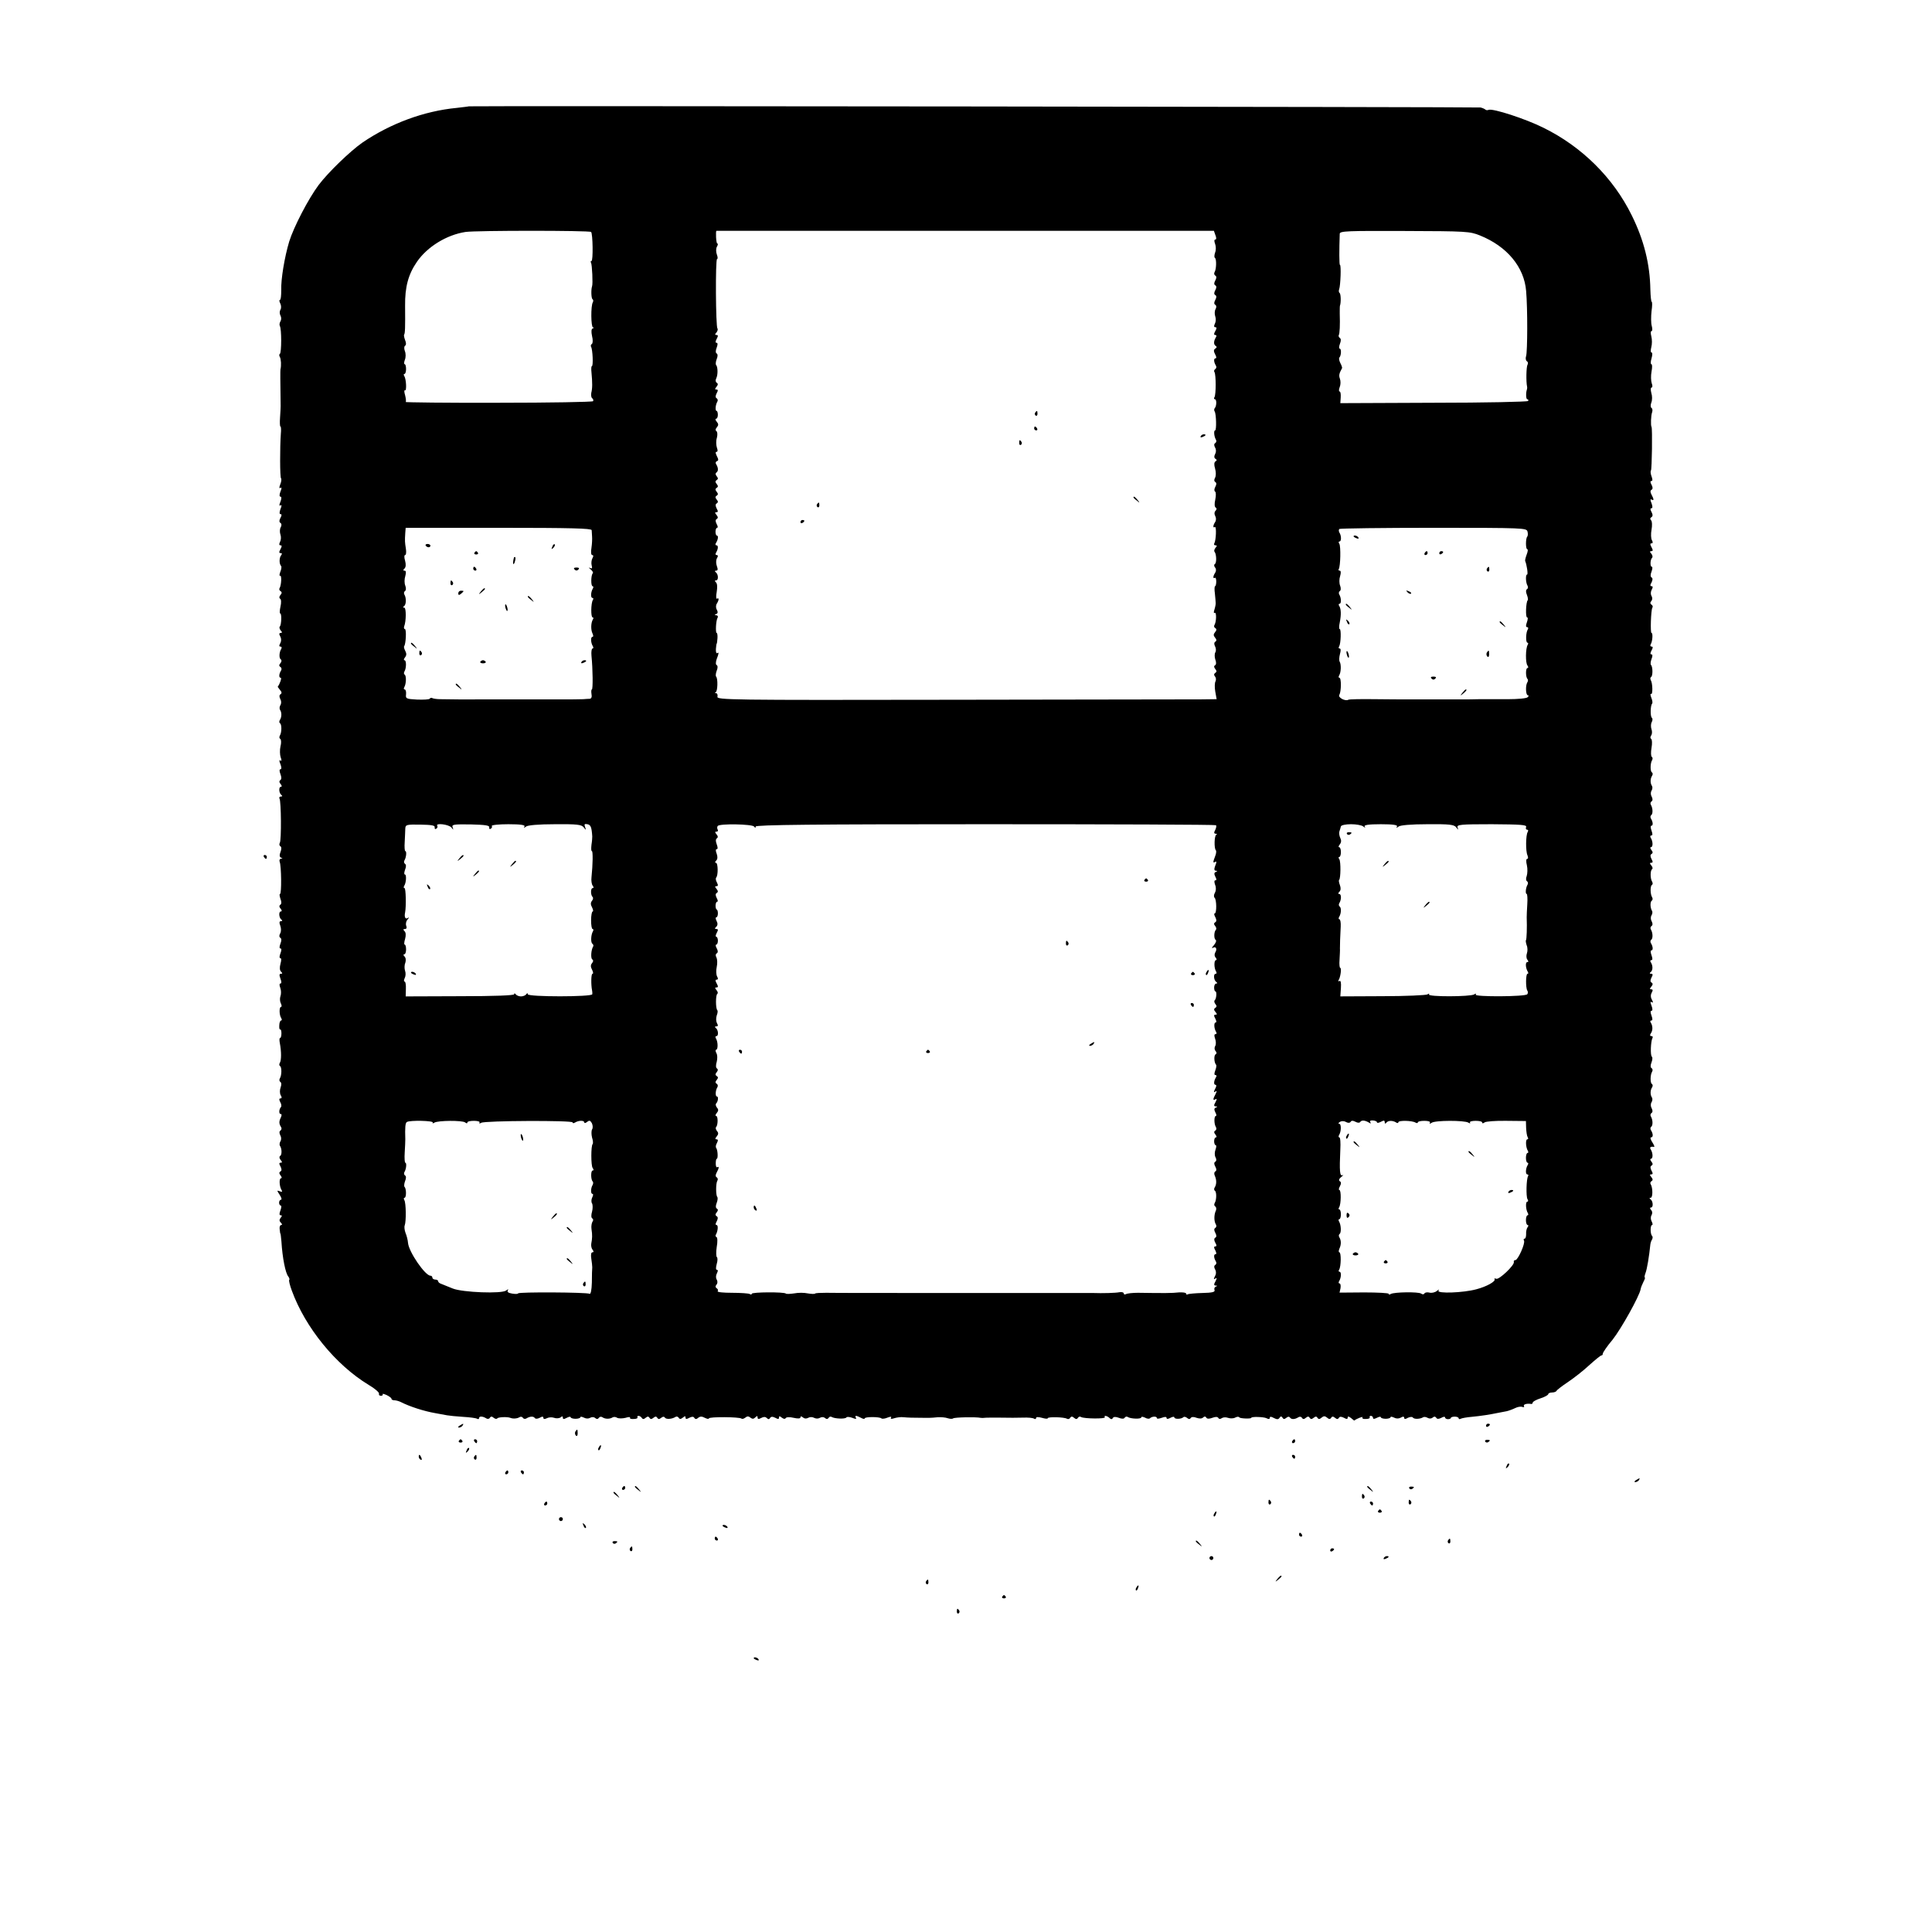 <?xml version="1.0" standalone="no"?>
<!DOCTYPE svg PUBLIC "-//W3C//DTD SVG 20010904//EN"
 "http://www.w3.org/TR/2001/REC-SVG-20010904/DTD/svg10.dtd">
<svg version="1.0" xmlns="http://www.w3.org/2000/svg" width="992pt" height="992pt" viewBox="0 0 992 992" preserveAspectRatio="xMidYMid meet">
<g transform="translate(0,992) scale(0.1,-0.1)" fill="#000000" stroke="none">
<path d="M2407 9374 c-1 -1 -29 -4 -62 -8 -168 -16 -340 -80 -484 -178 -64
-45 -175 -152 -225 -218 -53 -71 -128 -216 -151 -290 -24 -80 -43 -194 -41
-251 0 -27 -2 -49 -7 -49 -4 0 -3 -8 2 -18 5 -10 6 -24 1 -32 -5 -8 -5 -21 0
-30 5 -9 5 -22 0 -30 -5 -8 -6 -18 -3 -24 9 -14 9 -137 0 -143 -4 -2 -4 -10 0
-16 6 -10 8 -44 3 -64 -1 -7 -1 -56 1 -188 0 -5 -1 -31 -3 -58 -2 -26 -1 -47
2 -47 3 0 4 -17 2 -37 -5 -70 -5 -224 1 -229 3 -3 2 -17 -4 -31 -6 -16 -6 -22
1 -18 7 4 7 -3 0 -19 -6 -16 -6 -26 0 -26 6 0 6 -10 0 -26 -7 -16 -7 -23 0
-19 7 4 7 -3 0 -19 -6 -17 -6 -26 1 -26 6 0 6 -7 -1 -19 -7 -13 -7 -22 0 -26
6 -4 7 -13 1 -23 -5 -9 -5 -26 -1 -37 4 -11 3 -28 -2 -37 -6 -12 -5 -18 2 -18
8 0 8 -6 0 -20 -8 -15 -8 -20 1 -20 8 0 8 -4 2 -12 -10 -13 -10 -45 1 -55 2
-3 1 -16 -5 -30 -5 -13 -5 -22 -1 -19 9 5 7 -47 -2 -63 -4 -5 -2 -13 4 -16 8
-5 8 -11 0 -20 -7 -8 -7 -16 -2 -19 6 -3 7 -20 2 -41 -4 -19 -5 -35 -1 -35 8
0 6 -58 -2 -67 -4 -3 -2 -12 4 -20 9 -9 8 -13 0 -13 -8 0 -9 -6 -2 -18 6 -11
6 -24 0 -35 -7 -12 -6 -17 1 -17 6 0 8 -5 4 -12 -11 -18 -12 -48 -2 -54 5 -3
4 -12 -2 -19 -8 -9 -8 -15 0 -20 6 -3 7 -12 3 -18 -11 -18 -12 -37 -2 -37 7 0
-4 -32 -15 -46 -1 0 5 -8 12 -17 9 -10 10 -17 2 -22 -6 -4 -7 -12 -1 -24 6
-10 6 -23 1 -31 -5 -8 -6 -19 -2 -25 9 -13 9 -37 -1 -52 -4 -6 -4 -14 1 -17 9
-5 9 -47 -1 -63 -4 -7 -3 -14 2 -17 5 -3 6 -21 1 -39 -4 -18 -3 -43 1 -55 6
-15 5 -21 -1 -17 -7 4 -7 -3 0 -19 6 -16 6 -26 0 -26 -6 0 -6 -9 0 -25 6 -16
6 -26 -1 -31 -6 -4 -6 -11 2 -20 7 -8 7 -14 1 -14 -12 0 -10 -33 3 -42 6 -5 5
-8 -3 -8 -7 0 -10 -5 -7 -10 9 -15 10 -213 2 -227 -4 -7 -3 -14 2 -18 7 -3 7
-15 1 -30 -6 -16 -5 -25 3 -29 9 -3 9 -5 0 -5 -7 -1 -10 -8 -7 -16 9 -22 10
-165 2 -165 -4 0 -3 -11 2 -25 6 -16 6 -26 -1 -31 -6 -4 -6 -11 2 -20 7 -8 7
-14 1 -14 -12 0 -10 -33 3 -42 6 -5 5 -8 -2 -8 -9 0 -10 -7 -4 -23 5 -13 5
-30 0 -39 -6 -10 -6 -19 0 -23 7 -4 7 -15 1 -30 -6 -16 -6 -25 0 -25 6 0 6 -9
0 -25 -6 -15 -6 -25 0 -25 5 0 5 -12 0 -29 -5 -19 -4 -33 3 -40 8 -8 8 -11 -1
-11 -8 0 -9 -7 -2 -25 6 -16 6 -25 0 -25 -6 0 -6 -9 -1 -22 5 -13 5 -32 1 -43
-4 -11 -3 -28 2 -37 5 -10 5 -18 1 -18 -10 0 -10 -41 1 -58 4 -7 4 -12 -1 -12
-4 0 -9 -11 -9 -25 -1 -14 1 -23 5 -21 3 2 6 -7 6 -20 0 -13 -3 -24 -7 -24 -4
0 -4 -12 -1 -27 8 -42 8 -87 0 -100 -4 -6 -4 -14 1 -17 9 -5 9 -47 -1 -63 -4
-7 -3 -14 2 -18 6 -3 7 -15 2 -28 -5 -14 -5 -30 0 -40 7 -11 6 -17 -1 -17 -7
0 -8 -6 -1 -19 6 -10 7 -21 4 -25 -11 -11 -12 -36 -2 -36 6 0 6 -7 1 -18 -10
-20 -10 -32 1 -49 4 -6 3 -14 -3 -18 -6 -4 -7 -12 -1 -24 6 -10 6 -23 1 -31
-5 -8 -6 -19 -2 -24 10 -16 10 -46 0 -52 -5 -3 -4 -12 3 -20 9 -11 9 -14 0
-14 -8 0 -9 -5 -1 -19 7 -14 7 -22 0 -26 -8 -5 -7 -11 1 -21 6 -8 7 -14 2 -14
-11 0 -9 -42 3 -61 5 -9 2 -10 -9 -6 -16 6 -16 5 -1 -18 9 -14 12 -25 7 -25
-5 0 -10 -7 -10 -15 0 -8 4 -15 8 -15 5 0 4 -11 -1 -25 -7 -17 -6 -25 1 -25 8
0 8 -4 0 -13 -8 -10 -7 -17 1 -25 7 -7 8 -12 2 -12 -6 0 -10 -10 -8 -22 1 -13
3 -23 4 -23 1 0 3 -18 5 -40 5 -84 21 -163 35 -179 5 -7 8 -15 5 -18 -3 -2 3
-27 13 -54 69 -190 225 -382 395 -485 31 -18 55 -39 53 -45 -2 -6 2 -11 10
-11 7 0 11 4 9 8 -3 4 6 2 20 -4 14 -7 25 -15 25 -19 0 -5 7 -8 15 -8 8 0 23
-4 33 -9 45 -23 119 -47 177 -57 22 -4 49 -9 60 -11 11 -2 48 -6 82 -8 34 -2
67 -6 73 -10 5 -3 10 -2 10 4 0 10 18 10 37 -2 6 -4 15 -3 18 3 5 8 11 8 20 0
7 -6 16 -7 18 -3 5 7 51 9 67 3 14 -6 36 -4 47 3 6 4 14 3 18 -3 3 -6 12 -7
18 -3 18 11 36 12 43 2 3 -5 13 -5 25 1 13 8 19 7 19 0 0 -7 6 -8 18 -2 9 5
26 6 37 2 11 -4 26 -3 33 2 8 7 12 7 12 -1 0 -9 5 -9 20 -1 11 6 20 7 20 3 0
-4 11 -8 25 -8 14 0 25 4 25 8 0 4 8 3 18 -2 11 -6 24 -6 32 -1 9 5 19 5 26
-1 8 -7 14 -6 19 1 4 6 12 7 18 3 14 -10 38 -10 52 -1 6 4 17 3 24 -2 8 -4 27
-4 43 0 15 5 26 5 23 0 -3 -4 6 -7 19 -6 13 0 22 4 19 9 -2 4 0 7 6 7 5 0 13
-5 16 -10 5 -8 11 -8 20 0 10 8 15 8 20 0 5 -8 10 -8 20 0 10 8 15 8 20 0 5
-8 10 -8 20 0 9 7 15 7 19 1 6 -10 37 -8 55 4 5 3 13 1 16 -5 5 -8 11 -7 21 1
11 9 14 9 14 0 0 -8 5 -9 19 -1 14 7 22 7 26 0 5 -8 11 -8 20 0 10 8 19 8 34
0 12 -6 21 -7 21 -3 0 9 158 8 167 -1 4 -3 12 -1 20 5 9 8 17 8 26 0 10 -8 17
-7 25 1 9 9 12 9 12 0 0 -9 5 -10 18 -3 13 7 22 7 29 0 8 -8 13 -7 17 0 5 8
13 8 27 1 14 -8 19 -7 19 1 0 9 3 9 14 0 9 -7 17 -8 20 -3 3 6 20 7 41 2 22
-5 35 -4 35 2 0 7 4 7 13 0 8 -7 18 -7 27 -2 8 5 21 5 30 0 9 -5 22 -5 30 0 9
5 19 5 26 -1 8 -7 14 -6 19 1 3 6 11 8 16 4 16 -9 70 -11 75 -2 3 4 16 3 30
-2 17 -7 23 -7 19 0 -8 13 1 13 26 0 10 -6 19 -7 19 -3 0 9 77 9 86 0 3 -3 17
-2 31 4 16 6 22 6 18 -1 -4 -6 2 -7 17 -2 13 4 34 7 48 5 22 -2 46 -3 103 -3
9 0 23 0 30 0 6 0 26 1 42 3 17 1 40 -1 51 -5 12 -4 25 -4 28 -1 6 6 118 8
141 3 6 -1 15 -1 20 0 6 1 37 1 70 1 80 -1 78 -1 129 0 24 1 48 -1 55 -5 6 -4
11 -3 11 3 0 6 11 6 30 1 17 -5 30 -6 30 -2 0 8 86 6 99 -3 5 -3 13 -1 16 5 5
8 11 8 20 0 9 -8 15 -8 20 0 3 6 11 8 16 4 15 -9 128 -10 122 -1 -7 11 12 8
24 -4 7 -7 13 -8 17 0 4 7 15 7 31 1 15 -6 27 -6 30 1 4 5 11 7 16 3 16 -10
69 -11 69 -2 0 5 8 4 19 -1 10 -6 21 -7 25 -4 10 11 36 12 36 2 0 -5 11 -4 25
1 16 6 25 6 25 -1 0 -6 7 -6 20 1 11 6 20 7 20 2 0 -10 36 -9 46 1 4 4 13 2
20 -4 8 -7 14 -7 18 0 4 6 15 7 30 1 15 -5 27 -5 34 2 6 6 12 6 16 -1 4 -7 15
-7 31 -1 16 6 27 6 31 -1 3 -6 10 -6 17 -1 7 5 21 6 32 2 11 -4 28 -4 37 1 9
5 19 6 22 1 4 -6 61 -8 61 -2 0 7 64 5 78 -2 11 -6 17 -5 17 2 0 7 7 7 21 -1
16 -8 23 -8 29 1 6 9 9 9 15 1 5 -9 10 -9 20 -1 8 7 15 7 19 1 7 -10 24 -10
43 2 6 4 15 3 18 -3 5 -8 11 -8 20 0 10 8 15 8 20 0 5 -8 10 -8 20 0 10 8 15
8 20 0 5 -8 11 -8 21 1 11 9 17 9 28 0 10 -9 16 -9 21 -1 5 8 10 8 20 0 9 -8
15 -8 20 0 4 7 12 7 26 0 14 -8 19 -7 19 1 0 8 5 7 17 -2 9 -8 17 -14 17 -13
12 10 47 23 42 16 -3 -6 4 -9 18 -8 13 0 22 4 19 9 -2 4 1 7 6 7 6 0 11 -5 11
-10 0 -7 6 -7 20 0 11 6 20 7 20 3 0 -4 11 -8 25 -8 14 0 25 4 25 8 0 4 8 3
18 -2 11 -6 24 -6 35 0 11 7 17 6 17 -1 0 -7 6 -8 19 0 11 5 22 6 25 2 6 -10
36 -9 52 0 5 4 16 3 24 -2 9 -5 19 -5 26 1 8 7 14 6 19 -1 4 -7 12 -7 26 0 10
6 19 7 19 2 0 -5 7 -9 15 -9 8 0 15 3 15 7 0 3 9 6 20 6 11 0 20 -4 20 -9 0
-4 4 -5 10 -2 5 3 31 8 57 10 50 5 90 11 133 20 14 3 35 7 47 9 12 3 31 10 43
16 12 6 28 9 36 6 9 -3 12 -1 9 4 -5 9 15 15 38 11 4 0 7 3 7 7 0 5 18 15 40
22 22 7 40 17 40 22 0 4 9 8 19 8 11 0 21 4 23 8 2 5 28 25 58 45 30 20 80 59
110 87 30 27 58 50 62 50 5 0 8 4 8 10 0 5 22 38 50 71 45 57 138 224 144 259
1 8 8 25 14 37 7 13 10 23 8 23 -3 0 -2 10 3 23 8 20 19 87 25 147 1 9 5 20 9
26 3 6 4 14 0 18 -10 9 -10 56 0 56 4 0 3 8 -2 18 -6 11 -6 24 -1 32 5 9 5 19
-2 27 -7 8 -7 13 0 13 12 0 10 33 -3 42 -7 5 -6 8 1 8 11 0 11 51 0 69 -4 5
-2 13 4 16 8 5 7 11 -1 21 -9 11 -9 14 0 14 8 0 9 5 1 19 -7 14 -7 22 0 26 8
5 7 11 -1 21 -6 8 -7 14 -2 14 11 0 11 29 -1 48 -7 11 -1 16 17 13 4 -1 0 10
-9 24 -9 14 -12 25 -6 25 11 0 11 18 -1 37 -4 6 -3 14 1 17 10 6 9 36 -1 53
-4 6 -3 14 3 18 6 4 7 12 1 24 -6 10 -6 23 -1 31 5 8 6 19 2 25 -9 13 -9 37 1
52 4 6 4 14 -1 17 -9 5 -9 47 1 63 4 7 3 14 -2 18 -7 3 -7 15 -1 30 5 13 6 26
2 29 -9 5 -6 81 3 96 3 6 1 10 -6 10 -7 0 -8 5 -3 13 11 15 11 38 1 55 -5 6
-4 12 2 12 7 0 7 8 1 25 -6 16 -6 25 0 25 6 0 6 10 0 26 -7 18 -7 23 1 18 8
-4 8 -1 1 13 -7 12 -7 25 -1 36 7 12 6 17 -2 17 -9 0 -9 3 0 14 8 10 9 16 1
21 -7 4 -7 12 0 26 8 14 7 19 -2 19 -8 0 -9 3 -3 8 12 8 13 32 2 50 -5 6 -4
12 2 12 7 0 7 8 1 25 -5 14 -6 25 -1 25 10 0 9 19 -2 37 -4 6 -3 14 1 17 10 6
9 36 -1 53 -4 6 -3 14 3 18 6 4 7 12 1 24 -6 10 -6 23 -1 31 5 8 6 19 2 24 -9
16 -10 46 0 52 4 3 5 10 1 17 -10 16 -10 58 -1 63 5 3 5 10 1 17 -10 16 -10
58 0 64 4 2 3 11 -4 19 -9 11 -9 14 0 14 8 0 9 5 1 19 -7 14 -7 22 0 26 8 5 7
11 -1 21 -6 8 -7 14 -2 14 11 0 11 29 -1 48 -4 6 -3 12 3 12 7 0 7 8 1 25 -5
14 -6 25 -1 25 10 0 9 19 -2 37 -4 6 -3 14 1 17 10 6 9 36 -1 53 -4 6 -3 14 3
18 6 4 7 12 1 24 -6 10 -6 23 -1 31 5 8 6 19 2 25 -9 13 -9 37 1 52 4 6 4 14
-1 17 -9 5 -9 47 1 63 4 7 3 14 -2 17 -4 3 -5 24 -1 46 4 23 3 43 -2 46 -5 4
-5 10 0 17 5 7 6 21 2 32 -4 11 -4 28 1 37 5 9 5 19 1 22 -9 5 -8 64 1 73 3 3
2 16 -4 30 -5 13 -6 22 -1 20 9 -6 8 56 -2 71 -3 6 -3 13 2 16 9 5 9 53 -1 62
-3 3 -2 17 3 30 6 16 6 24 -1 24 -6 0 -6 7 1 20 8 14 8 20 0 20 -6 0 -8 5 -4
12 9 14 12 58 4 58 -7 0 -3 116 4 129 4 5 2 13 -4 16 -7 5 -8 11 -1 19 6 7 6
17 1 26 -5 8 -5 21 1 32 7 12 6 18 -1 18 -7 0 -8 6 0 19 6 13 7 22 0 26 -6 4
-6 15 0 30 5 14 6 25 1 25 -9 0 -8 37 2 46 4 4 2 13 -4 21 -9 9 -8 13 0 13 9
0 9 5 1 20 -8 14 -8 20 0 20 7 0 8 6 2 16 -5 9 -6 33 -2 54 4 22 3 43 -2 48
-6 6 -6 12 1 16 8 5 8 13 1 27 -7 12 -7 19 -1 19 7 0 7 9 1 26 -7 16 -7 23 0
19 13 -8 13 1 0 25 -7 13 -7 21 0 25 7 4 7 13 0 26 -7 12 -7 19 -1 19 7 0 7 8
1 24 -5 13 -6 27 -3 30 5 5 8 216 3 224 -5 7 -3 60 3 75 3 9 2 19 -3 22 -5 3
-6 15 -1 28 5 12 5 34 0 49 -4 16 -4 28 1 28 5 0 6 10 1 22 -4 12 -5 39 -1 60
4 21 4 38 -1 38 -4 0 -4 14 1 30 5 17 5 30 0 30 -5 0 -5 12 -1 28 4 15 4 39 0
55 -4 15 -4 27 1 27 5 0 5 12 1 27 -4 14 -4 48 -1 75 4 26 4 48 1 48 -3 0 -6
28 -7 63 -2 131 -33 255 -96 382 -95 193 -256 352 -453 449 -92 46 -259 100
-281 92 -7 -3 -15 -2 -18 2 -4 3 -14 8 -24 10 -15 3 -5191 9 -5195 6z m628
-645 c9 -9 11 -149 2 -149 -5 0 -5 -4 -2 -10 5 -9 10 -107 5 -120 -6 -18 -4
-62 2 -66 5 -3 5 -10 2 -16 -11 -17 -10 -128 1 -129 6 0 5 -3 -1 -5 -8 -3 -9
-16 -4 -40 5 -19 4 -37 -1 -40 -5 -3 -7 -10 -4 -15 8 -12 12 -99 4 -99 -3 0
-4 -15 -2 -32 5 -54 5 -82 -1 -105 -2 -13 0 -25 5 -28 5 -4 7 -10 4 -15 -3 -4
-221 -8 -486 -8 -265 -1 -479 2 -476 4 3 3 1 19 -3 35 -5 16 -5 27 -1 25 10
-6 7 57 -3 73 -4 6 -4 11 1 11 4 0 8 11 8 25 0 14 -3 25 -7 25 -4 0 -4 10 1
23 5 12 5 32 0 44 -5 13 -4 25 1 28 6 3 6 15 0 29 -5 13 -7 26 -5 28 5 5 6 36
5 148 -1 96 16 161 61 226 53 77 152 138 249 153 55 8 636 8 645 0z m3206 -17
c5 -13 5 -22 -1 -22 -6 0 -6 -9 -1 -22 5 -13 5 -33 0 -45 -4 -12 -5 -24 -1
-27 9 -5 8 -59 -2 -74 -3 -6 -2 -13 4 -17 7 -4 7 -12 0 -25 -7 -13 -7 -21 0
-25 7 -4 7 -12 0 -25 -7 -13 -7 -21 0 -25 7 -4 7 -12 0 -25 -7 -13 -7 -21 0
-25 6 -4 7 -13 1 -23 -5 -9 -5 -26 -1 -37 4 -11 3 -28 -2 -37 -6 -12 -5 -18 2
-18 8 0 8 -6 0 -20 -8 -14 -8 -20 0 -20 6 0 8 -5 3 -12 -12 -20 -12 -37 -1
-44 7 -4 6 -9 -2 -14 -9 -6 -9 -13 -1 -29 7 -12 8 -21 2 -21 -10 0 -9 -19 2
-37 4 -6 3 -14 -3 -18 -6 -4 -8 -11 -4 -16 8 -14 8 -114 0 -128 -4 -6 -3 -11
2 -11 10 0 9 -36 -1 -46 -3 -4 -4 -11 0 -17 8 -13 10 -97 2 -97 -8 0 -5 -32 4
-47 4 -6 3 -14 -3 -18 -7 -4 -7 -12 -1 -23 6 -10 6 -23 0 -34 -6 -11 -5 -19 2
-24 8 -5 8 -8 0 -13 -7 -5 -8 -17 -2 -37 5 -18 5 -37 0 -47 -6 -10 -5 -18 1
-22 7 -4 7 -12 0 -25 -6 -11 -6 -21 -1 -24 5 -3 5 -21 1 -41 -5 -21 -4 -38 2
-41 6 -4 6 -10 -1 -17 -6 -6 -7 -16 -1 -27 5 -9 5 -22 -1 -31 -11 -17 -12 -32
-1 -25 9 5 6 -69 -3 -84 -3 -6 -1 -10 6 -10 8 0 9 -3 0 -13 -6 -8 -8 -16 -5
-20 10 -10 12 -57 2 -63 -5 -3 -5 -11 1 -18 6 -7 6 -17 1 -26 -12 -18 -13 -33
-2 -27 4 3 7 -6 7 -19 0 -13 -3 -24 -6 -24 -3 0 -4 -17 -1 -37 2 -21 4 -42 4
-48 1 -5 -2 -21 -6 -34 -5 -14 -4 -21 1 -18 10 6 9 -45 -1 -62 -4 -5 -2 -13 4
-16 8 -5 7 -11 -1 -21 -9 -11 -9 -17 0 -28 8 -10 9 -16 1 -21 -6 -4 -7 -12 -1
-24 5 -9 6 -23 1 -31 -4 -7 -4 -24 0 -36 6 -15 5 -26 -1 -30 -7 -4 -6 -10 1
-19 8 -10 8 -15 0 -20 -7 -5 -8 -11 -1 -19 5 -6 6 -17 2 -25 -4 -7 -5 -30 -1
-52 l7 -39 -81 -1 c-44 0 -622 -1 -1284 -2 -1141 -2 -1203 -1 -1198 16 2 9 -1
17 -7 18 -7 0 -8 2 -2 5 10 4 12 70 2 80 -3 3 -2 17 3 30 6 14 6 26 0 29 -6 3
-5 16 0 31 12 31 12 37 2 30 -4 -2 -7 8 -6 22 1 15 3 27 4 27 1 0 3 12 4 28 1
15 -1 27 -4 27 -7 0 -4 66 5 79 3 6 0 11 -7 12 -10 0 -10 2 -1 6 9 3 10 10 4
22 -6 10 -6 23 0 32 11 18 12 32 0 25 -4 -3 -5 12 -1 34 4 24 3 43 -3 49 -8 8
-8 11 0 11 13 0 12 32 -2 42 -6 5 -5 8 2 8 9 0 10 7 4 23 -5 14 -5 30 0 40 7
11 6 17 -1 17 -6 0 -8 5 -3 13 11 18 12 37 2 37 -6 0 -7 6 -2 13 10 16 13 37
4 37 -4 0 -7 9 -7 20 0 11 4 20 8 20 5 0 4 9 -2 19 -7 14 -7 22 0 26 8 5 7 11
-1 21 -9 11 -9 14 0 14 8 0 9 5 1 19 -7 14 -7 22 0 26 8 5 8 11 0 20 -8 10 -8
15 0 20 8 5 8 10 0 20 -8 10 -8 15 0 20 8 5 8 10 0 20 -8 10 -8 15 0 20 8 5 8
10 0 20 -7 8 -7 15 -1 19 10 7 10 24 -2 43 -4 6 -2 13 4 15 9 3 9 9 0 26 -7
14 -8 22 -2 22 7 0 7 9 2 22 -4 13 -5 35 0 50 4 16 3 30 -2 34 -6 4 -6 11 2
20 9 11 9 17 -1 29 -7 8 -8 15 -3 15 5 0 9 9 9 20 0 11 -3 20 -6 20 -9 0 -6
32 3 47 4 6 3 14 -3 18 -7 4 -7 12 0 26 8 14 7 19 -1 19 -9 0 -9 3 0 14 8 10
9 16 1 21 -6 4 -7 13 -2 23 9 18 8 59 -1 68 -3 3 -2 17 3 30 6 14 6 26 0 29
-6 3 -6 15 0 30 6 16 6 25 -1 25 -6 0 -6 7 1 20 8 15 8 20 -1 20 -8 0 -9 4 0
13 6 8 8 17 5 20 -9 9 -11 357 -2 357 4 0 4 10 -1 23 -5 14 -5 30 0 40 6 9 6
17 2 17 -6 0 -9 65 -4 65 1 0 575 0 1277 0 l1277 0 8 -23z m1358 -1 c139 -56
227 -162 237 -285 8 -91 7 -310 0 -334 -4 -11 -2 -23 4 -27 6 -3 7 -12 3 -18
-6 -10 -8 -85 -2 -113 1 -5 0 -11 -1 -14 -6 -17 -5 -50 2 -50 5 0 7 -4 4 -9
-3 -4 -221 -9 -485 -9 l-479 -2 2 30 c1 17 -1 30 -6 30 -4 0 -4 10 1 23 5 12
5 31 1 42 -6 17 -5 26 11 55 1 3 -3 15 -9 26 -6 12 -8 24 -5 28 10 10 11 46 2
46 -5 0 -4 11 1 25 6 15 6 26 -1 30 -5 4 -7 10 -5 14 5 8 7 53 5 111 0 19 0
37 1 40 6 16 5 62 -2 66 -4 3 -5 11 -2 19 7 18 11 125 4 125 -4 0 -4 78 -1
160 1 14 41 15 334 14 317 -1 334 -2 386 -23z m-4561 -1513 c0 -7 2 -22 2 -33
1 -11 0 -37 -3 -57 -4 -23 -2 -38 4 -38 6 0 7 -6 1 -16 -5 -9 -7 -26 -4 -37 4
-15 2 -18 -9 -13 -8 4 -6 1 3 -7 10 -8 15 -17 12 -20 -10 -9 -11 -67 -1 -67 4
0 5 -6 1 -12 -11 -18 -12 -48 -2 -48 5 0 6 -5 2 -11 -10 -16 -11 -89 -1 -89 5
0 5 -5 1 -11 -10 -17 -11 -52 -2 -71 5 -10 5 -18 0 -18 -10 0 -9 -30 2 -48 4
-6 3 -12 -2 -12 -4 0 -7 -17 -5 -37 7 -70 8 -173 2 -173 -3 0 -4 -11 -2 -23 3
-15 0 -24 -9 -25 -7 0 -22 -1 -33 -2 -11 -1 -72 -1 -135 -1 -63 0 -122 0 -130
0 -8 0 -71 0 -140 0 -69 0 -132 0 -140 0 -22 -1 -150 0 -189 1 -19 0 -38 3
-42 6 -4 2 -10 1 -12 -3 -3 -5 -32 -6 -65 -5 -57 3 -60 5 -57 28 1 13 -2 24
-7 24 -5 0 -6 5 -2 12 10 17 11 58 2 64 -5 3 -5 10 -1 17 10 17 10 57 0 57 -5
0 -4 6 2 14 9 11 9 20 2 34 -6 11 -8 21 -6 24 9 9 13 88 4 88 -4 0 -6 6 -4 13
11 27 11 97 1 97 -8 0 -8 3 -1 8 11 8 12 43 1 60 -3 6 -2 13 3 17 6 3 7 15 2
28 -5 12 -5 34 0 49 5 19 4 28 -4 28 -8 0 -8 3 0 11 7 7 8 21 3 40 -5 16 -5
29 0 29 5 0 7 15 4 33 -5 33 -6 38 -3 82 l2 25 477 0 c374 0 477 -3 478 -12z
m4805 -7 c3 -11 2 -22 -1 -26 -9 -9 -9 -65 0 -65 4 0 3 -12 -3 -27 -6 -16 -9
-30 -8 -33 8 -18 16 -70 10 -70 -9 0 -7 -42 2 -57 4 -7 3 -14 -2 -18 -7 -3 -7
-15 -1 -29 5 -13 7 -26 4 -28 -9 -9 -12 -88 -3 -88 5 0 4 -11 -1 -25 -6 -17
-6 -25 1 -25 6 0 7 -5 4 -11 -11 -16 -12 -69 -2 -69 4 0 5 -5 1 -11 -11 -18
-12 -93 -1 -106 5 -7 5 -13 0 -13 -10 0 -10 -46 0 -56 4 -4 3 -12 -1 -18 -10
-16 -8 -66 3 -66 5 0 5 -4 -1 -10 -6 -6 -51 -10 -100 -10 -49 0 -116 0 -149 0
-33 -1 -64 -1 -70 -1 -5 0 -75 0 -155 0 -80 0 -152 0 -160 0 -8 0 -74 0 -147
1 -73 1 -136 0 -140 -3 -15 -9 -55 12 -46 25 10 18 11 88 0 88 -4 0 -5 5 -1
12 10 16 11 56 3 70 -4 6 -3 24 1 39 5 18 5 29 -1 29 -6 0 -7 5 -3 11 9 15 11
89 3 89 -4 0 -4 15 0 33 8 41 7 69 -2 85 -5 6 -4 12 1 12 10 0 9 30 -1 47 -4
6 -3 14 2 18 6 3 7 15 2 28 -5 12 -5 34 0 49 5 17 4 28 -2 28 -6 0 -8 4 -5 8
9 15 11 116 3 130 -5 6 -4 12 1 12 10 0 10 30 -1 46 -3 6 -4 14 0 18 3 3 221
6 484 6 464 0 477 -1 482 -19z m-5611 -1519 c-1 -8 2 -11 8 -7 6 3 8 10 5 15
-10 16 60 7 73 -9 11 -14 11 -14 6 1 -5 15 5 16 93 15 75 -2 97 -5 95 -15 -1
-8 2 -11 8 -7 6 3 8 10 5 14 -2 5 36 9 85 9 64 0 88 -4 83 -12 -5 -8 -3 -8 8
0 8 7 65 12 148 12 115 1 137 -2 148 -16 12 -16 13 -15 7 2 -5 14 -3 17 12 14
17 -3 22 -15 25 -63 0 -5 -1 -25 -4 -42 -2 -18 -2 -33 2 -33 6 0 5 -68 -2
-135 -2 -16 1 -36 6 -42 6 -8 6 -13 0 -13 -11 0 -11 -36 0 -46 4 -4 2 -13 -4
-20 -7 -9 -7 -19 1 -33 6 -12 7 -21 3 -21 -4 0 -8 -20 -8 -45 0 -25 3 -45 8
-45 4 0 5 -5 2 -11 -11 -17 -13 -59 -3 -65 4 -3 6 -9 4 -13 -11 -17 -14 -61
-5 -67 6 -4 6 -11 -1 -19 -8 -10 -8 -19 0 -34 6 -12 7 -21 2 -21 -7 0 -8 -55
-2 -85 1 -5 2 -14 1 -20 -1 -14 -331 -14 -331 0 0 7 -3 7 -8 0 -4 -6 -16 -11
-27 -11 -11 0 -23 5 -27 11 -5 6 -8 6 -8 0 0 -6 -100 -10 -279 -10 l-278 -1 1
38 c1 21 -2 38 -6 38 -5 0 -5 8 0 18 5 9 6 26 2 37 -4 11 -4 30 1 41 4 13 3
26 -4 33 -6 6 -7 11 -2 11 6 0 10 11 10 25 0 14 -3 25 -7 25 -4 0 -3 13 2 29
5 19 4 33 -3 40 -8 8 -7 11 2 11 8 0 11 6 7 16 -4 9 -1 24 6 32 10 12 10 14 1
8 -12 -7 -18 6 -13 29 6 31 4 125 -3 125 -5 0 -5 5 -2 11 11 16 13 59 4 59 -5
0 -4 11 1 25 6 15 6 26 -1 30 -5 4 -6 12 -2 18 9 15 12 47 4 47 -3 0 -5 21 -3
47 1 27 3 57 3 69 1 20 7 21 78 20 57 -1 75 -4 73 -14z m1640 4 c6 -8 8 -8 8
0 0 9 306 12 1178 12 647 0 1180 -2 1185 -5 4 -2 2 -13 -3 -24 -8 -14 -7 -19
2 -20 7 0 9 -2 3 -5 -10 -4 -12 -70 -2 -80 3 -3 2 -17 -4 -31 -12 -31 -11 -36
1 -28 7 4 7 -3 0 -19 -7 -19 -6 -26 3 -27 9 0 9 -2 0 -6 -9 -3 -10 -10 -3 -24
7 -13 7 -19 1 -19 -7 0 -7 -8 -2 -23 6 -14 5 -30 -1 -41 -6 -10 -6 -21 -2 -25
11 -8 12 -81 1 -81 -4 0 -3 -9 3 -19 7 -14 7 -22 0 -26 -8 -5 -8 -11 -1 -19 6
-7 8 -16 4 -20 -10 -10 -11 -46 -1 -52 5 -3 1 -15 -9 -27 -10 -11 -13 -17 -6
-14 16 10 24 -5 13 -23 -5 -9 -5 -19 2 -27 6 -7 6 -13 1 -13 -10 0 -10 -41 1
-58 4 -7 3 -12 -2 -12 -13 0 -10 -33 3 -42 7 -5 6 -8 0 -8 -6 0 -11 -9 -11
-20 0 -11 3 -20 6 -20 9 0 6 -38 -3 -46 -4 -4 -2 -13 4 -20 7 -8 7 -14 -1 -19
-8 -5 -8 -11 1 -21 9 -11 9 -14 0 -14 -9 0 -9 -5 -1 -20 6 -11 7 -20 2 -20
-10 0 -9 -30 2 -48 4 -6 3 -12 -3 -12 -7 0 -7 -8 -2 -23 5 -13 5 -30 1 -37 -5
-8 -5 -19 1 -26 7 -8 7 -14 0 -18 -9 -6 -7 -43 3 -53 3 -3 1 -16 -4 -29 -6
-16 -6 -24 1 -24 6 0 7 -6 2 -12 -11 -19 -12 -38 -2 -38 6 0 5 -9 -2 -21 -8
-16 -8 -20 1 -14 9 6 9 3 1 -13 -14 -26 -14 -35 0 -26 8 4 8 0 0 -15 -9 -16
-9 -21 1 -22 10 0 10 -2 1 -6 -9 -3 -10 -10 -3 -24 6 -10 7 -19 3 -19 -10 0
-10 -41 0 -57 4 -7 3 -15 -3 -18 -8 -5 -7 -11 1 -21 6 -8 7 -14 2 -14 -5 0 -9
-9 -9 -20 0 -11 4 -20 8 -20 4 0 4 -10 -1 -23 -5 -13 -5 -30 0 -39 6 -11 5
-19 -1 -23 -7 -4 -7 -12 0 -25 7 -13 7 -21 0 -25 -6 -3 -7 -14 -2 -23 9 -21 9
-43 -1 -59 -4 -6 -4 -14 1 -17 9 -5 9 -47 -1 -63 -4 -7 -3 -14 3 -18 5 -3 7
-14 2 -23 -9 -21 -9 -53 1 -69 4 -6 3 -14 -3 -18 -7 -4 -7 -12 0 -25 7 -13 7
-21 0 -25 -7 -4 -7 -13 0 -26 8 -13 7 -19 0 -19 -8 0 -8 -6 0 -20 6 -12 7 -20
1 -20 -10 0 -9 -19 2 -37 4 -6 3 -14 -3 -18 -7 -4 -7 -12 -1 -23 6 -10 6 -24
-1 -35 -7 -15 -7 -18 2 -12 9 6 9 2 1 -14 -9 -16 -9 -21 1 -22 9 0 10 -2 1 -5
-7 -3 -10 -11 -7 -18 4 -10 -12 -14 -62 -15 -37 -1 -71 -4 -76 -7 -4 -3 -8 -1
-8 4 0 5 -17 7 -37 6 -35 -4 -75 -4 -210 -2 -28 0 -56 -3 -62 -7 -6 -3 -11 -2
-11 4 0 5 -10 8 -22 6 -19 -4 -87 -6 -138 -4 -8 0 -307 0 -665 0 -357 0 -674
0 -703 1 -29 0 -55 -1 -57 -4 -3 -3 -20 -2 -38 1 -18 4 -49 4 -69 0 -21 -3
-40 -4 -43 -1 -8 9 -175 8 -175 -1 0 -5 -5 -5 -11 -1 -6 3 -46 6 -90 6 -44 0
-77 3 -74 8 3 5 1 12 -5 15 -7 5 -8 11 -1 19 6 7 6 17 1 26 -5 8 -5 21 1 32 6
12 6 18 0 18 -6 0 -6 11 -1 30 5 16 5 32 1 35 -4 2 -5 26 -1 52 5 27 4 49 -1
51 -5 2 -7 8 -3 13 10 18 13 49 3 49 -6 0 -6 7 1 19 7 14 7 22 0 26 -8 5 -8
11 0 20 7 9 8 15 1 19 -7 4 -7 15 -1 30 5 13 6 26 3 30 -8 8 -8 70 0 83 4 6 3
14 -3 18 -7 4 -7 12 0 25 12 22 13 33 3 27 -5 -3 -8 6 -8 19 0 13 2 24 5 24 8
0 5 48 -3 56 -3 4 -2 15 4 25 7 14 6 19 -2 19 -8 0 -8 4 1 15 9 11 10 18 1 28
-6 8 -8 17 -4 20 10 11 10 57 0 57 -5 0 -4 7 3 15 9 11 10 18 1 28 -6 8 -8 17
-4 21 10 10 13 36 4 36 -9 0 -8 31 2 47 4 6 3 15 -3 18 -8 5 -8 11 0 20 8 10
8 15 0 20 -8 5 -8 10 0 20 7 8 7 15 1 19 -6 4 -6 18 -1 34 4 16 4 36 -2 45 -5
10 -5 17 -1 17 10 0 10 41 -1 58 -4 7 -3 12 2 12 13 0 10 33 -3 42 -6 5 -5 8
3 8 9 0 10 5 3 17 -5 10 -5 26 -1 39 5 12 6 24 3 27 -9 9 -9 78 0 84 4 3 3 11
-4 19 -9 11 -9 14 0 14 9 0 9 5 1 20 -8 14 -8 20 0 20 7 0 8 6 2 16 -5 9 -6
31 -2 49 4 18 3 39 -1 48 -6 10 -5 18 1 22 7 4 7 13 0 26 -6 10 -7 19 -2 19 4
0 8 9 8 20 0 11 -4 20 -8 20 -5 0 -4 9 2 20 8 15 8 20 -2 20 -9 0 -9 3 0 12 7
7 8 17 1 30 -5 10 -6 18 -1 18 4 0 8 9 8 20 0 11 -3 20 -6 20 -3 0 -6 9 -6 20
0 11 4 20 8 20 5 0 4 9 -2 19 -7 14 -7 22 0 26 8 5 7 11 -1 21 -9 11 -9 14 0
14 8 0 9 5 2 19 -6 10 -7 21 -4 25 11 10 10 76 -1 76 -6 0 -5 5 1 11 8 8 8 20
3 35 -6 15 -6 24 0 24 6 0 6 9 0 25 -6 16 -6 26 1 31 6 4 6 11 -2 20 -9 11 -9
14 0 14 7 0 9 5 6 10 -3 6 -4 14 0 19 8 13 178 10 187 -3z m3127 1 c10 -8 13
-8 8 -1 -5 8 19 12 83 12 64 0 88 -4 83 -12 -5 -8 -3 -8 8 0 8 7 65 12 148 12
115 1 137 -2 148 -16 12 -15 12 -15 7 -1 -5 15 12 17 176 17 149 -1 180 -3
176 -14 -3 -8 -1 -14 5 -14 6 0 7 -5 3 -12 -10 -16 -11 -99 -1 -120 4 -10 4
-18 -2 -18 -5 0 -6 -14 -1 -33 4 -18 3 -43 -1 -55 -5 -12 -4 -24 2 -27 5 -4 6
-12 2 -18 -9 -15 -12 -47 -4 -47 3 0 5 -24 3 -52 -2 -29 -3 -60 -3 -68 2 -52
0 -114 -4 -118 -2 -2 0 -14 4 -26 5 -11 5 -30 1 -41 -4 -11 -3 -26 2 -32 7 -9
7 -13 0 -13 -11 0 -9 -31 3 -50 3 -6 3 -10 -2 -10 -9 0 -10 -71 -1 -86 4 -5 4
-14 0 -19 -9 -13 -273 -14 -265 -2 4 6 1 7 -8 1 -19 -12 -239 -13 -232 0 4 5
1 6 -8 0 -8 -4 -111 -9 -230 -9 l-217 -1 3 43 c2 27 -1 40 -8 36 -5 -3 -7 -2
-4 4 10 15 16 63 9 63 -4 0 -6 19 -4 42 1 24 3 50 2 58 0 19 1 63 4 113 1 20
-2 37 -7 37 -4 0 -5 6 -1 12 11 18 12 48 2 54 -4 3 -5 11 -1 17 11 18 11 47
-1 47 -6 0 -6 4 1 11 8 8 8 20 3 34 -5 13 -7 25 -4 27 8 8 9 93 1 106 -5 6 -5
12 0 12 4 0 8 11 8 25 0 14 -4 25 -9 25 -5 0 -3 6 3 14 8 10 9 21 3 33 -5 10
-7 25 -5 33 3 8 6 20 8 27 2 6 24 11 52 11 26 0 54 -5 62 -11z m-4777 -1521
c-3 -5 1 -5 9 0 19 11 141 12 157 1 7 -6 12 -6 12 0 0 5 15 8 34 8 19 0 32 -4
28 -9 -3 -5 1 -6 9 -1 17 11 469 13 469 2 0 -5 6 -5 12 -1 19 12 48 12 48 1 0
-5 6 -4 14 2 12 10 17 8 25 -6 5 -11 6 -25 1 -32 -4 -8 -4 -26 0 -42 5 -15 6
-30 3 -33 -9 -9 -9 -111 0 -123 6 -8 6 -13 0 -13 -10 0 -10 -46 0 -56 4 -4 3
-12 0 -18 -10 -16 -11 -46 -1 -46 5 0 4 -8 -1 -18 -5 -10 -6 -24 -1 -31 4 -8
4 -27 0 -42 -5 -17 -5 -31 1 -35 6 -3 6 -11 1 -17 -4 -7 -7 -23 -5 -37 5 -31
4 -50 -1 -75 -2 -11 1 -26 7 -32 6 -9 6 -13 -1 -13 -7 0 -9 -13 -6 -32 3 -18
5 -39 5 -45 -1 -7 -2 -42 -2 -78 -1 -39 -6 -62 -12 -58 -13 8 -367 10 -367 2
0 -3 -13 -4 -30 -1 -19 3 -27 8 -23 16 5 8 3 8 -8 0 -22 -18 -224 -10 -274 10
-22 9 -48 19 -57 23 -10 3 -18 9 -18 14 0 5 -7 9 -15 9 -8 0 -15 5 -15 10 0 6
-5 10 -10 10 -27 0 -111 122 -115 168 -1 15 -7 38 -13 52 -5 14 -7 31 -4 38 8
21 7 116 -2 130 -4 7 -3 12 1 12 10 0 10 47 0 56 -3 3 -2 17 3 30 6 14 6 26
-1 29 -5 4 -6 12 -2 18 9 15 12 47 4 47 -3 0 -5 24 -3 52 2 29 3 60 3 68 -2
62 0 84 8 89 15 10 140 7 133 -3z m4713 4 c4 7 12 7 25 0 11 -6 21 -6 24 -1 7
11 25 9 45 -3 9 -6 12 -5 7 2 -4 7 1 10 14 9 11 -1 20 -5 20 -9 0 -5 9 -4 20
2 15 8 20 8 20 -2 0 -8 3 -9 8 -3 8 12 32 13 50 2 6 -5 12 -4 12 1 0 10 70 9
88 -2 7 -4 12 -3 12 1 0 5 15 8 34 8 20 0 32 -4 28 -10 -4 -6 0 -6 9 0 17 13
168 13 188 1 8 -5 12 -5 9 0 -4 5 9 9 28 9 19 0 34 -3 34 -8 0 -6 5 -6 13 0 6
5 57 9 112 8 l100 -1 1 -36 c1 -19 4 -41 8 -47 4 -6 3 -11 -2 -11 -10 0 -8
-42 3 -59 3 -6 3 -11 -2 -11 -4 0 -8 -11 -8 -25 0 -14 4 -25 8 -25 5 0 5 -6 1
-12 -11 -18 -12 -48 -2 -48 5 0 7 -4 4 -9 -9 -14 -11 -105 -3 -118 5 -7 4 -13
-1 -13 -10 0 -8 -42 3 -59 3 -6 3 -11 -2 -11 -4 0 -8 -11 -8 -25 0 -14 4 -25
9 -25 5 0 4 -6 -1 -12 -5 -7 -8 -23 -7 -35 0 -13 -3 -23 -8 -23 -5 0 -6 -4 -3
-10 8 -13 -31 -100 -44 -100 -6 0 -10 -4 -8 -10 4 -16 -75 -91 -90 -86 -8 3
-12 2 -9 -2 7 -11 -40 -38 -94 -52 -66 -18 -203 -23 -194 -7 5 8 2 7 -9 -2 -9
-7 -26 -11 -37 -8 -11 3 -23 1 -26 -4 -3 -6 -11 -6 -17 -1 -14 10 -139 8 -156
-2 -6 -4 -11 -4 -11 1 0 4 -57 7 -126 7 l-126 -1 5 23 c2 13 0 24 -5 24 -5 0
-6 6 -2 12 11 18 12 48 2 48 -5 0 -6 5 -2 11 10 16 11 89 1 89 -4 0 -4 8 0 18
10 21 10 43 0 59 -4 6 -3 14 1 17 10 6 8 48 -3 65 -3 6 -3 11 2 11 4 0 8 11 8
25 0 14 -4 25 -8 25 -5 0 -5 5 -1 11 10 16 11 89 1 89 -4 0 -3 9 3 19 7 14 7
22 -1 26 -6 5 -4 12 8 22 10 8 13 12 7 9 -15 -7 -17 19 -12 132 2 34 0 62 -5
62 -4 0 -5 5 -2 11 12 18 13 59 1 59 -6 0 -4 4 3 9 9 6 22 6 32 0 11 -6 20 -5
24 1z"></path>
<path d="M5315 7801 c-3 -5 -2 -12 3 -15 5 -3 9 1 9 9 0 17 -3 19 -12 6z"></path>
<path d="M5310 7720 c0 -5 5 -10 11 -10 5 0 7 5 4 10 -3 6 -8 10 -11 10 -2 0
-4 -4 -4 -10z"></path>
<path d="M6165 7680 c-3 -6 1 -7 9 -4 18 7 21 14 7 14 -6 0 -13 -4 -16 -10z"></path>
<path d="M5233 7645 c0 -8 4 -12 9 -9 5 3 6 10 3 15 -9 13 -12 11 -12 -6z"></path>
<path d="M5820 7366 c0 -2 8 -10 18 -17 15 -13 16 -12 3 4 -13 16 -21 21 -21
13z"></path>
<path d="M4195 7331 c-3 -5 -2 -12 3 -15 5 -3 9 1 9 9 0 17 -3 19 -12 6z"></path>
<path d="M4110 7239 c0 -5 5 -7 10 -4 6 3 10 8 10 11 0 2 -4 4 -10 4 -5 0 -10
-5 -10 -11z"></path>
<path d="M2186 7118 c3 -4 9 -8 15 -8 5 0 9 4 9 8 0 5 -7 9 -15 9 -8 0 -12 -4
-9 -9z"></path>
<path d="M2836 7113 c-6 -14 -5 -15 5 -6 7 7 10 15 7 18 -3 3 -9 -2 -12 -12z"></path>
<path d="M2436 7082 c-3 -5 1 -9 9 -9 8 0 12 4 9 9 -3 4 -7 8 -9 8 -2 0 -6 -4
-9 -8z"></path>
<path d="M2639 7058 c-5 -18 -6 -38 -1 -34 7 8 12 36 6 36 -2 0 -4 -1 -5 -2z"></path>
<path d="M2430 7000 c0 -5 5 -10 11 -10 5 0 7 5 4 10 -3 6 -8 10 -11 10 -2 0
-4 -4 -4 -10z"></path>
<path d="M2950 6996 c7 -7 13 -7 20 0 6 6 3 10 -10 10 -13 0 -16 -4 -10 -10z"></path>
<path d="M2313 6925 c0 -8 4 -12 9 -9 5 3 6 10 3 15 -9 13 -12 11 -12 -6z"></path>
<path d="M2469 6883 c-13 -16 -12 -17 4 -4 9 7 17 15 17 17 0 8 -8 3 -21 -13z"></path>
<path d="M2353 6873 c0 -9 4 -10 14 -2 7 6 13 12 13 14 0 1 -6 2 -13 2 -8 0
-14 -6 -14 -14z"></path>
<path d="M2710 6856 c0 -2 8 -10 18 -17 15 -13 16 -12 3 4 -13 16 -21 21 -21
13z"></path>
<path d="M2594 6806 c1 -8 5 -18 8 -22 4 -3 5 1 4 10 -1 8 -5 18 -8 22 -4 3
-5 -1 -4 -10z"></path>
<path d="M2110 6616 c0 -2 8 -10 18 -17 15 -13 16 -12 3 4 -13 16 -21 21 -21
13z"></path>
<path d="M2153 6565 c0 -8 4 -12 9 -9 5 3 6 10 3 15 -9 13 -12 11 -12 -6z"></path>
<path d="M2466 6522 c-2 -4 4 -8 14 -8 10 0 16 4 14 8 -3 4 -9 8 -14 8 -5 0
-11 -4 -14 -8z"></path>
<path d="M2985 6520 c-3 -6 1 -7 9 -4 18 7 21 14 7 14 -6 0 -13 -4 -16 -10z"></path>
<path d="M2340 6406 c0 -2 8 -10 18 -17 15 -13 16 -12 3 4 -13 16 -21 21 -21
13z"></path>
<path d="M6950 7166 c0 -2 7 -7 16 -10 8 -3 12 -2 9 4 -6 10 -25 14 -25 6z"></path>
<path d="M7315 7080 c-3 -5 -1 -10 4 -10 6 0 11 5 11 10 0 6 -2 10 -4 10 -3 0
-8 -4 -11 -10z"></path>
<path d="M7390 7079 c0 -5 5 -7 10 -4 6 3 10 8 10 11 0 2 -4 4 -10 4 -5 0 -10
-5 -10 -11z"></path>
<path d="M7635 7001 c-3 -5 -2 -12 3 -15 5 -3 9 1 9 9 0 17 -3 19 -12 6z"></path>
<path d="M7227 6879 c7 -7 15 -10 18 -7 3 3 -2 9 -12 12 -14 6 -15 5 -6 -5z"></path>
<path d="M6910 6816 c0 -2 8 -10 18 -17 15 -13 16 -12 3 4 -13 16 -21 21 -21
13z"></path>
<path d="M6916 6727 c3 -10 9 -15 12 -12 3 3 0 11 -7 18 -10 9 -11 8 -5 -6z"></path>
<path d="M7700 6726 c0 -2 8 -10 18 -17 15 -13 16 -12 3 4 -13 16 -21 21 -21
13z"></path>
<path d="M6914 6566 c1 -8 5 -18 8 -22 4 -3 5 1 4 10 -1 8 -5 18 -8 22 -4 3
-5 -1 -4 -10z"></path>
<path d="M7634 6569 c-3 -6 -2 -15 3 -20 5 -5 9 -1 9 11 0 23 -2 24 -12 9z"></path>
<path d="M7350 6436 c7 -7 13 -7 20 0 6 6 3 10 -10 10 -13 0 -16 -4 -10 -10z"></path>
<path d="M7509 6363 c-13 -16 -12 -17 4 -4 16 13 21 21 13 21 -2 0 -10 -8 -17
-17z"></path>
<path d="M2359 5513 c-13 -16 -12 -17 4 -4 9 7 17 15 17 17 0 8 -8 3 -21 -13z"></path>
<path d="M2629 5483 c-13 -16 -12 -17 4 -4 16 13 21 21 13 21 -2 0 -10 -8 -17
-17z"></path>
<path d="M2439 5433 c-13 -16 -12 -17 4 -4 16 13 21 21 13 21 -2 0 -10 -8 -17
-17z"></path>
<path d="M2196 5367 c3 -10 9 -15 12 -12 3 3 0 11 -7 18 -10 9 -11 8 -5 -6z"></path>
<path d="M2110 4926 c0 -2 7 -7 16 -10 8 -3 12 -2 9 4 -6 10 -25 14 -25 6z"></path>
<path d="M5876 5402 c-3 -5 1 -9 9 -9 8 0 12 4 9 9 -3 4 -7 8 -9 8 -2 0 -6 -4
-9 -8z"></path>
<path d="M5473 5075 c0 -8 4 -12 9 -9 5 3 6 10 3 15 -9 13 -12 11 -12 -6z"></path>
<path d="M6195 4929 c-4 -6 -5 -12 -2 -15 2 -3 7 2 10 11 7 17 1 20 -8 4z"></path>
<path d="M6116 4922 c-3 -5 1 -9 9 -9 8 0 12 4 9 9 -3 4 -7 8 -9 8 -2 0 -6 -4
-9 -8z"></path>
<path d="M6115 4760 c3 -5 8 -10 11 -10 2 0 4 5 4 10 0 6 -5 10 -11 10 -5 0
-7 -4 -4 -10z"></path>
<path d="M5600 4560 c-9 -6 -10 -10 -3 -10 6 0 15 5 18 10 8 12 4 12 -15 0z"></path>
<path d="M3795 4520 c3 -5 8 -10 11 -10 2 0 4 5 4 10 0 6 -5 10 -11 10 -5 0
-7 -4 -4 -10z"></path>
<path d="M4756 4522 c-3 -5 1 -9 9 -9 8 0 12 4 9 9 -3 4 -7 8 -9 8 -2 0 -6 -4
-9 -8z"></path>
<path d="M3870 3721 c0 -6 4 -13 10 -16 6 -3 7 1 4 9 -7 18 -14 21 -14 7z"></path>
<path d="M6916 5638 c3 -5 10 -6 15 -3 13 9 11 12 -6 12 -8 0 -12 -4 -9 -9z"></path>
<path d="M7109 5483 c-13 -16 -12 -17 4 -4 9 7 17 15 17 17 0 8 -8 3 -21 -13z"></path>
<path d="M7319 5273 c-13 -16 -12 -17 4 -4 9 7 17 15 17 17 0 8 -8 3 -21 -13z"></path>
<path d="M2674 4086 c1 -8 5 -18 8 -22 4 -3 5 1 4 10 -1 8 -5 18 -8 22 -4 3
-5 -1 -4 -10z"></path>
<path d="M2839 3673 c-13 -16 -12 -17 4 -4 16 13 21 21 13 21 -2 0 -10 -8 -17
-17z"></path>
<path d="M2910 3616 c0 -2 8 -10 18 -17 15 -13 16 -12 3 4 -13 16 -21 21 -21
13z"></path>
<path d="M2910 3456 c0 -2 8 -10 18 -17 15 -13 16 -12 3 4 -13 16 -21 21 -21
13z"></path>
<path d="M2995 3331 c-3 -5 -2 -12 3 -15 5 -3 9 1 9 9 0 17 -3 19 -12 6z"></path>
<path d="M6915 4089 c-4 -6 -5 -12 -2 -15 2 -3 7 2 10 11 7 17 1 20 -8 4z"></path>
<path d="M6950 4056 c0 -2 8 -10 18 -17 15 -13 16 -12 3 4 -13 16 -21 21 -21
13z"></path>
<path d="M7540 4006 c0 -2 8 -10 18 -17 15 -13 16 -12 3 4 -13 16 -21 21 -21
13z"></path>
<path d="M7745 3800 c-3 -6 1 -7 9 -4 18 7 21 14 7 14 -6 0 -13 -4 -16 -10z"></path>
<path d="M6914 3680 c0 -13 4 -16 10 -10 7 7 7 13 0 20 -6 6 -10 3 -10 -10z"></path>
<path d="M6946 3482 c-2 -4 4 -8 14 -8 10 0 16 4 14 8 -3 4 -9 8 -14 8 -5 0
-11 -4 -14 -8z"></path>
<path d="M7106 3442 c-3 -5 1 -9 9 -9 8 0 12 4 9 9 -3 4 -7 8 -9 8 -2 0 -6 -4
-9 -8z"></path>
<path d="M1355 5520 c3 -5 8 -10 11 -10 2 0 4 5 4 10 0 6 -5 10 -11 10 -5 0
-7 -4 -4 -10z"></path>
<path d="M2360 2600 c-9 -6 -10 -10 -3 -10 6 0 15 5 18 10 8 12 4 12 -15 0z"></path>
<path d="M7630 2599 c0 -5 5 -7 10 -4 6 3 10 8 10 11 0 2 -4 4 -10 4 -5 0 -10
-5 -10 -11z"></path>
<path d="M2954 2569 c-3 -6 -2 -15 3 -20 5 -5 9 -1 9 11 0 23 -2 24 -12 9z"></path>
<path d="M2356 2522 c-3 -5 1 -9 9 -9 8 0 12 4 9 9 -3 4 -7 8 -9 8 -2 0 -6 -4
-9 -8z"></path>
<path d="M2435 2520 c3 -5 8 -10 11 -10 2 0 4 5 4 10 0 6 -5 10 -11 10 -5 0
-7 -4 -4 -10z"></path>
<path d="M6635 2520 c-3 -5 -1 -10 4 -10 6 0 11 5 11 10 0 6 -2 10 -4 10 -3 0
-8 -4 -11 -10z"></path>
<path d="M7626 2518 c3 -5 10 -6 15 -3 13 9 11 12 -6 12 -8 0 -12 -4 -9 -9z"></path>
<path d="M3075 2489 c-4 -6 -5 -12 -2 -15 2 -3 7 2 10 11 7 17 1 20 -8 4z"></path>
<path d="M2396 2473 c-6 -14 -5 -15 5 -6 7 7 10 15 7 18 -3 3 -9 -2 -12 -12z"></path>
<path d="M2150 2441 c0 -6 4 -13 10 -16 6 -3 7 1 4 9 -7 18 -14 21 -14 7z"></path>
<path d="M2435 2441 c-3 -5 -2 -12 3 -15 5 -3 9 1 9 9 0 17 -3 19 -12 6z"></path>
<path d="M6635 2440 c3 -5 8 -10 11 -10 2 0 4 5 4 10 0 6 -5 10 -11 10 -5 0
-7 -4 -4 -10z"></path>
<path d="M7736 2393 c-6 -14 -5 -15 5 -6 7 7 10 15 7 18 -3 3 -9 -2 -12 -12z"></path>
<path d="M2595 2360 c-3 -5 -1 -10 4 -10 6 0 11 5 11 10 0 6 -2 10 -4 10 -3 0
-8 -4 -11 -10z"></path>
<path d="M2675 2360 c3 -5 8 -10 11 -10 2 0 4 5 4 10 0 6 -5 10 -11 10 -5 0
-7 -4 -4 -10z"></path>
<path d="M8400 2320 c-9 -6 -10 -10 -3 -10 6 0 15 5 18 10 8 12 4 12 -15 0z"></path>
<path d="M3195 2280 c-3 -5 -1 -10 4 -10 6 0 11 5 11 10 0 6 -2 10 -4 10 -3 0
-8 -4 -11 -10z"></path>
<path d="M3260 2286 c0 -2 8 -10 18 -17 15 -13 16 -12 3 4 -13 16 -21 21 -21
13z"></path>
<path d="M7020 2286 c0 -2 8 -10 18 -17 15 -13 16 -12 3 4 -13 16 -21 21 -21
13z"></path>
<path d="M7236 2278 c3 -5 10 -6 15 -3 13 9 11 12 -6 12 -8 0 -12 -4 -9 -9z"></path>
<path d="M3150 2256 c0 -2 8 -10 18 -17 15 -13 16 -12 3 4 -13 16 -21 21 -21
13z"></path>
<path d="M6993 2235 c0 -8 4 -12 9 -9 5 3 6 10 3 15 -9 13 -12 11 -12 -6z"></path>
<path d="M6513 2205 c0 -8 4 -12 9 -9 5 3 6 10 3 15 -9 13 -12 11 -12 -6z"></path>
<path d="M7233 2205 c0 -8 4 -12 9 -9 5 3 6 10 3 15 -9 13 -12 11 -12 -6z"></path>
<path d="M2795 2200 c-3 -5 -1 -10 4 -10 6 0 11 5 11 10 0 6 -2 10 -4 10 -3 0
-8 -4 -11 -10z"></path>
<path d="M7035 2200 c3 -5 8 -10 11 -10 2 0 4 5 4 10 0 6 -5 10 -11 10 -5 0
-7 -4 -4 -10z"></path>
<path d="M7076 2162 c-3 -5 1 -9 9 -9 8 0 12 4 9 9 -3 4 -7 8 -9 8 -2 0 -6 -4
-9 -8z"></path>
<path d="M6235 2149 c-4 -6 -5 -12 -2 -15 2 -3 7 2 10 11 7 17 1 20 -8 4z"></path>
<path d="M2870 2120 c0 -5 5 -10 10 -10 6 0 10 5 10 10 0 6 -4 10 -10 10 -5 0
-10 -4 -10 -10z"></path>
<path d="M2996 2087 c3 -10 9 -15 12 -12 3 3 0 11 -7 18 -10 9 -11 8 -5 -6z"></path>
<path d="M3710 2086 c0 -2 7 -7 16 -10 8 -3 12 -2 9 4 -6 10 -25 14 -25 6z"></path>
<path d="M6670 2040 c0 -5 5 -10 11 -10 5 0 7 5 4 10 -3 6 -8 10 -11 10 -2 0
-4 -4 -4 -10z"></path>
<path d="M3670 2020 c0 -5 5 -10 11 -10 5 0 7 5 4 10 -3 6 -8 10 -11 10 -2 0
-4 -4 -4 -10z"></path>
<path d="M7435 2011 c-3 -5 -2 -12 3 -15 5 -3 9 1 9 9 0 17 -3 19 -12 6z"></path>
<path d="M3146 1998 c3 -5 10 -6 15 -3 13 9 11 12 -6 12 -8 0 -12 -4 -9 -9z"></path>
<path d="M6140 2006 c0 -2 8 -10 18 -17 15 -13 16 -12 3 4 -13 16 -21 21 -21
13z"></path>
<path d="M3235 1971 c-3 -5 -2 -12 3 -15 5 -3 9 1 9 9 0 17 -3 19 -12 6z"></path>
<path d="M6830 1959 c0 -5 5 -7 10 -4 6 3 10 8 10 11 0 2 -4 4 -10 4 -5 0 -10
-5 -10 -11z"></path>
<path d="M6210 1920 c0 -5 5 -10 10 -10 6 0 10 5 10 10 0 6 -4 10 -10 10 -5 0
-10 -4 -10 -10z"></path>
<path d="M7105 1920 c-3 -6 1 -7 9 -4 18 7 21 14 7 14 -6 0 -13 -4 -16 -10z"></path>
<path d="M6559 1813 c-13 -16 -12 -17 4 -4 9 7 17 15 17 17 0 8 -8 3 -21 -13z"></path>
<path d="M4755 1801 c-3 -5 -2 -12 3 -15 5 -3 9 1 9 9 0 17 -3 19 -12 6z"></path>
<path d="M5835 1769 c-4 -6 -5 -12 -2 -15 2 -3 7 2 10 11 7 17 1 20 -8 4z"></path>
<path d="M5146 1722 c-3 -5 1 -9 9 -9 8 0 12 4 9 9 -3 4 -7 8 -9 8 -2 0 -6 -4
-9 -8z"></path>
<path d="M4913 1645 c0 -8 4 -12 9 -9 5 3 6 10 3 15 -9 13 -12 11 -12 -6z"></path>
<path d="M3870 1406 c0 -2 7 -7 16 -10 8 -3 12 -2 9 4 -6 10 -25 14 -25 6z"></path>
</g>
</svg>
